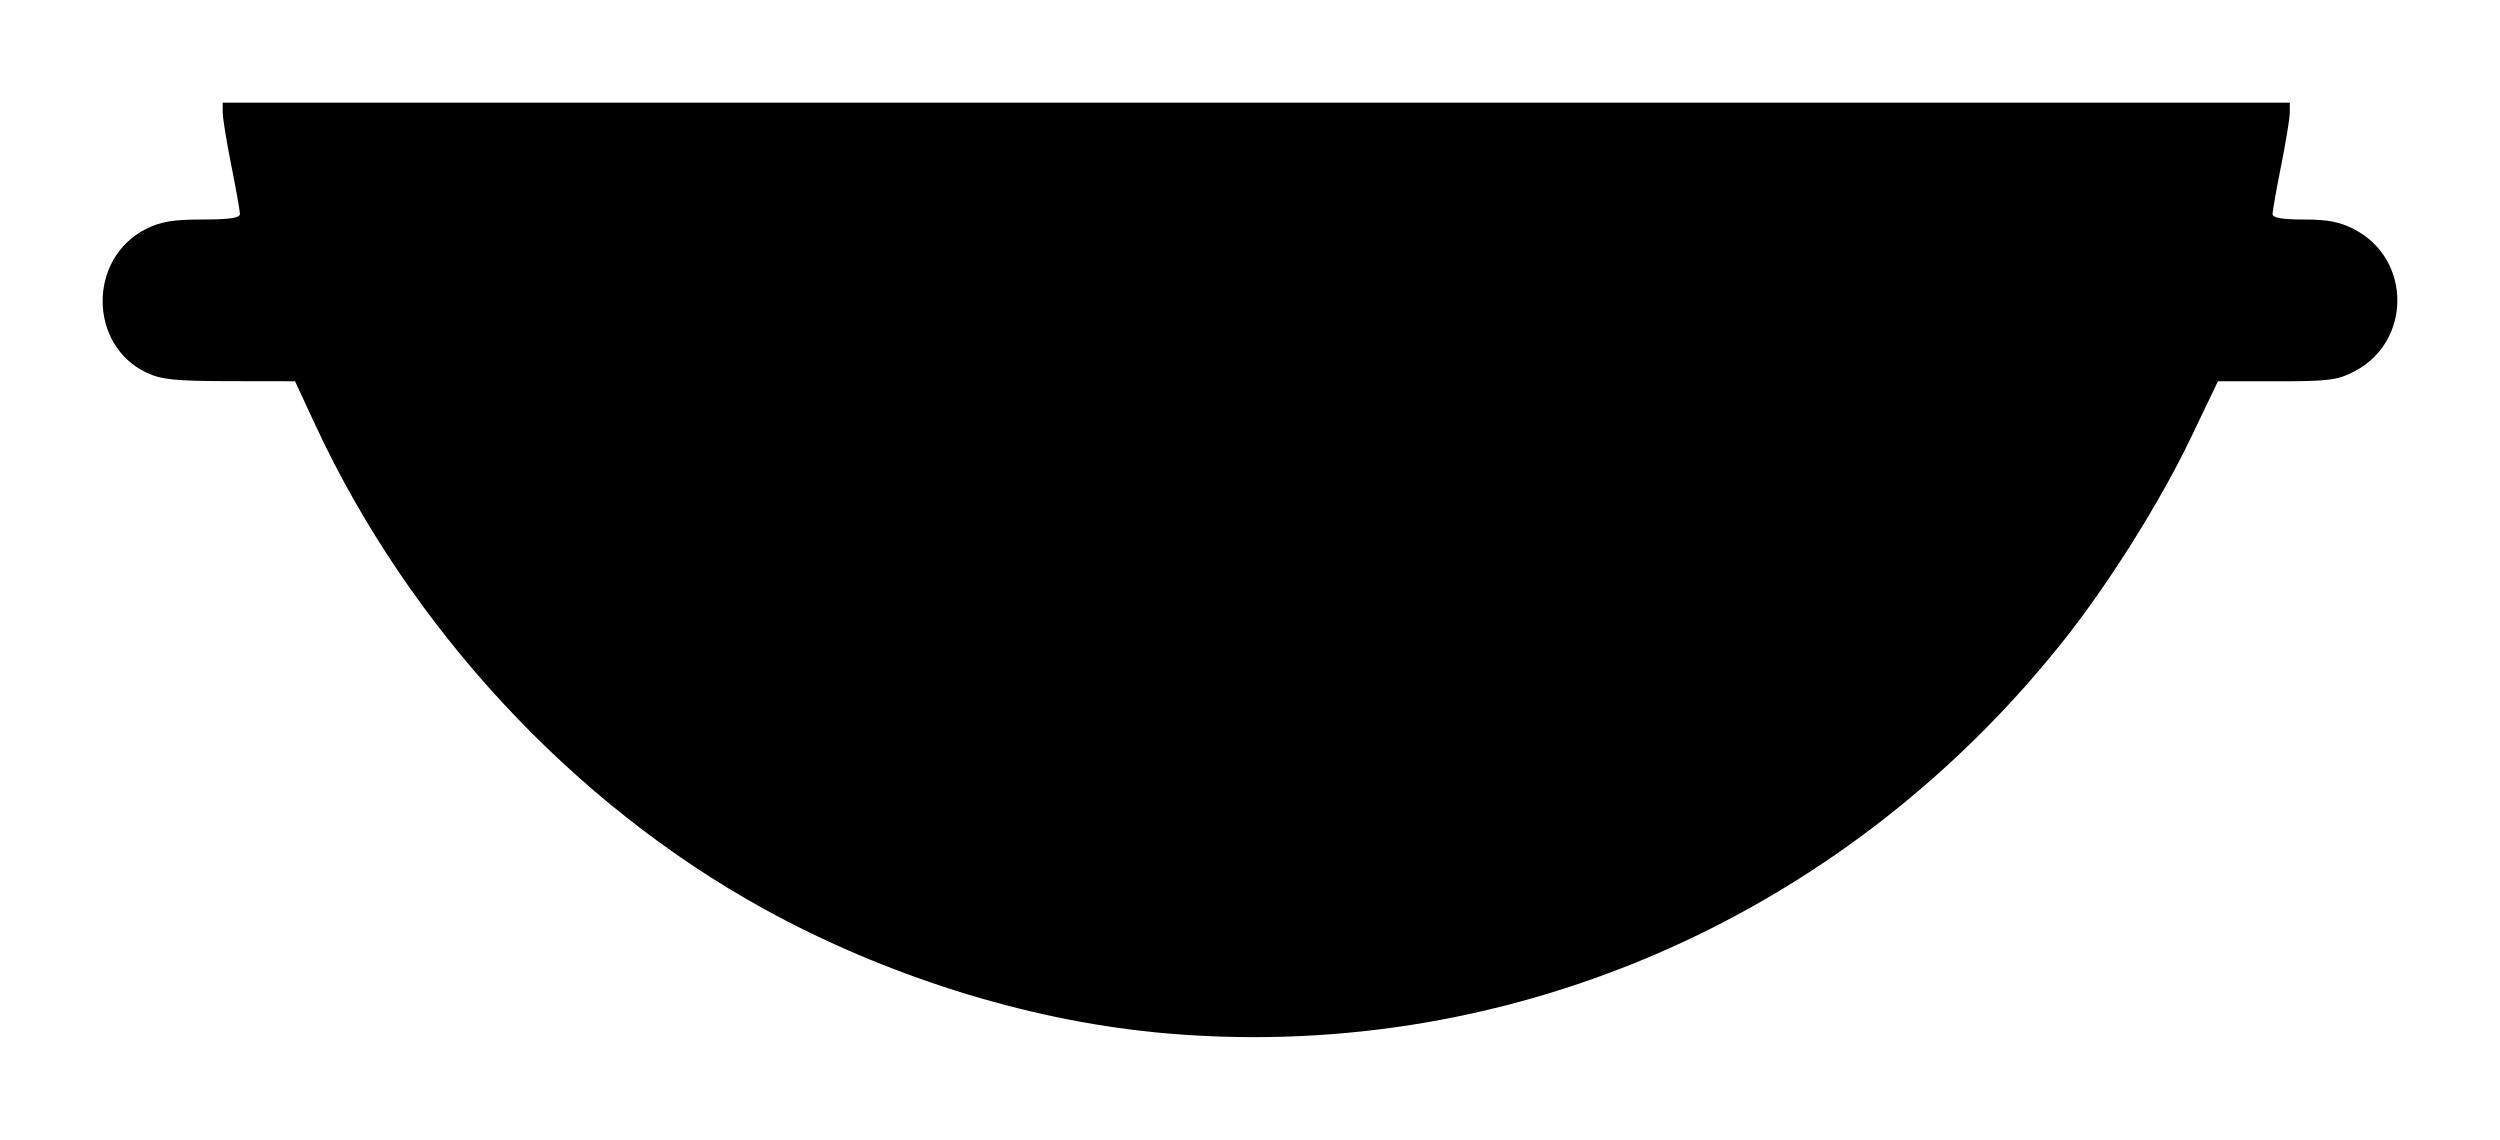 <?xml version="1.0" encoding="UTF-8" standalone="no"?>
<!-- Created with Inkscape (http://www.inkscape.org/) -->

<svg
   width="121.796mm"
   height="55.525mm"
   viewBox="0 0 121.796 55.525"
   version="1.1"
   id="svg5"
   xmlns="http://www.w3.org/2000/svg"
   xmlns:svg="http://www.w3.org/2000/svg">
  <defs
     id="defs2" />
  <g
     id="layer1"
     transform="translate(-8.767,-17.895)">
    <path
       style="fill:#000000;stroke-width:0.215"
       d="m 65.018,68.184 c -6.322,-0.618 -13.144,-2.77 -19.013,-5.997 -9.323,-5.127 -17.295,-13.722 -21.874,-23.584 l -0.991,-2.134 -3.184,-0.005 c -2.643,-0.004 -3.33,-0.074 -4.044,-0.41 -2.843,-1.341 -2.864,-5.579 -0.036,-7.001 0.723,-0.364 1.319,-0.464 2.753,-0.464 1.325,0 1.829,-0.075 1.827,-0.274 -0.002,-0.15 -0.19,-1.209 -0.419,-2.353 -0.229,-1.144 -0.417,-2.301 -0.419,-2.572 l -0.003,-0.493 h 50.354 50.354 l -0.003,0.493 c -10e-4,0.271 -0.19,1.428 -0.419,2.572 -0.229,1.144 -0.417,2.203 -0.419,2.353 -0.002,0.194 0.443,0.274 1.533,0.274 1.174,0 1.756,0.116 2.474,0.493 2.765,1.451 2.765,5.444 0,6.896 -0.836,0.439 -1.251,0.493 -3.803,0.493 h -2.865 l -1.313,2.741 c -1.534,3.2 -4.06,7.211 -6.321,10.037 -10.826,13.529 -27.289,20.588 -44.169,18.938 z"
       id="path872" />
  </g>
</svg>
